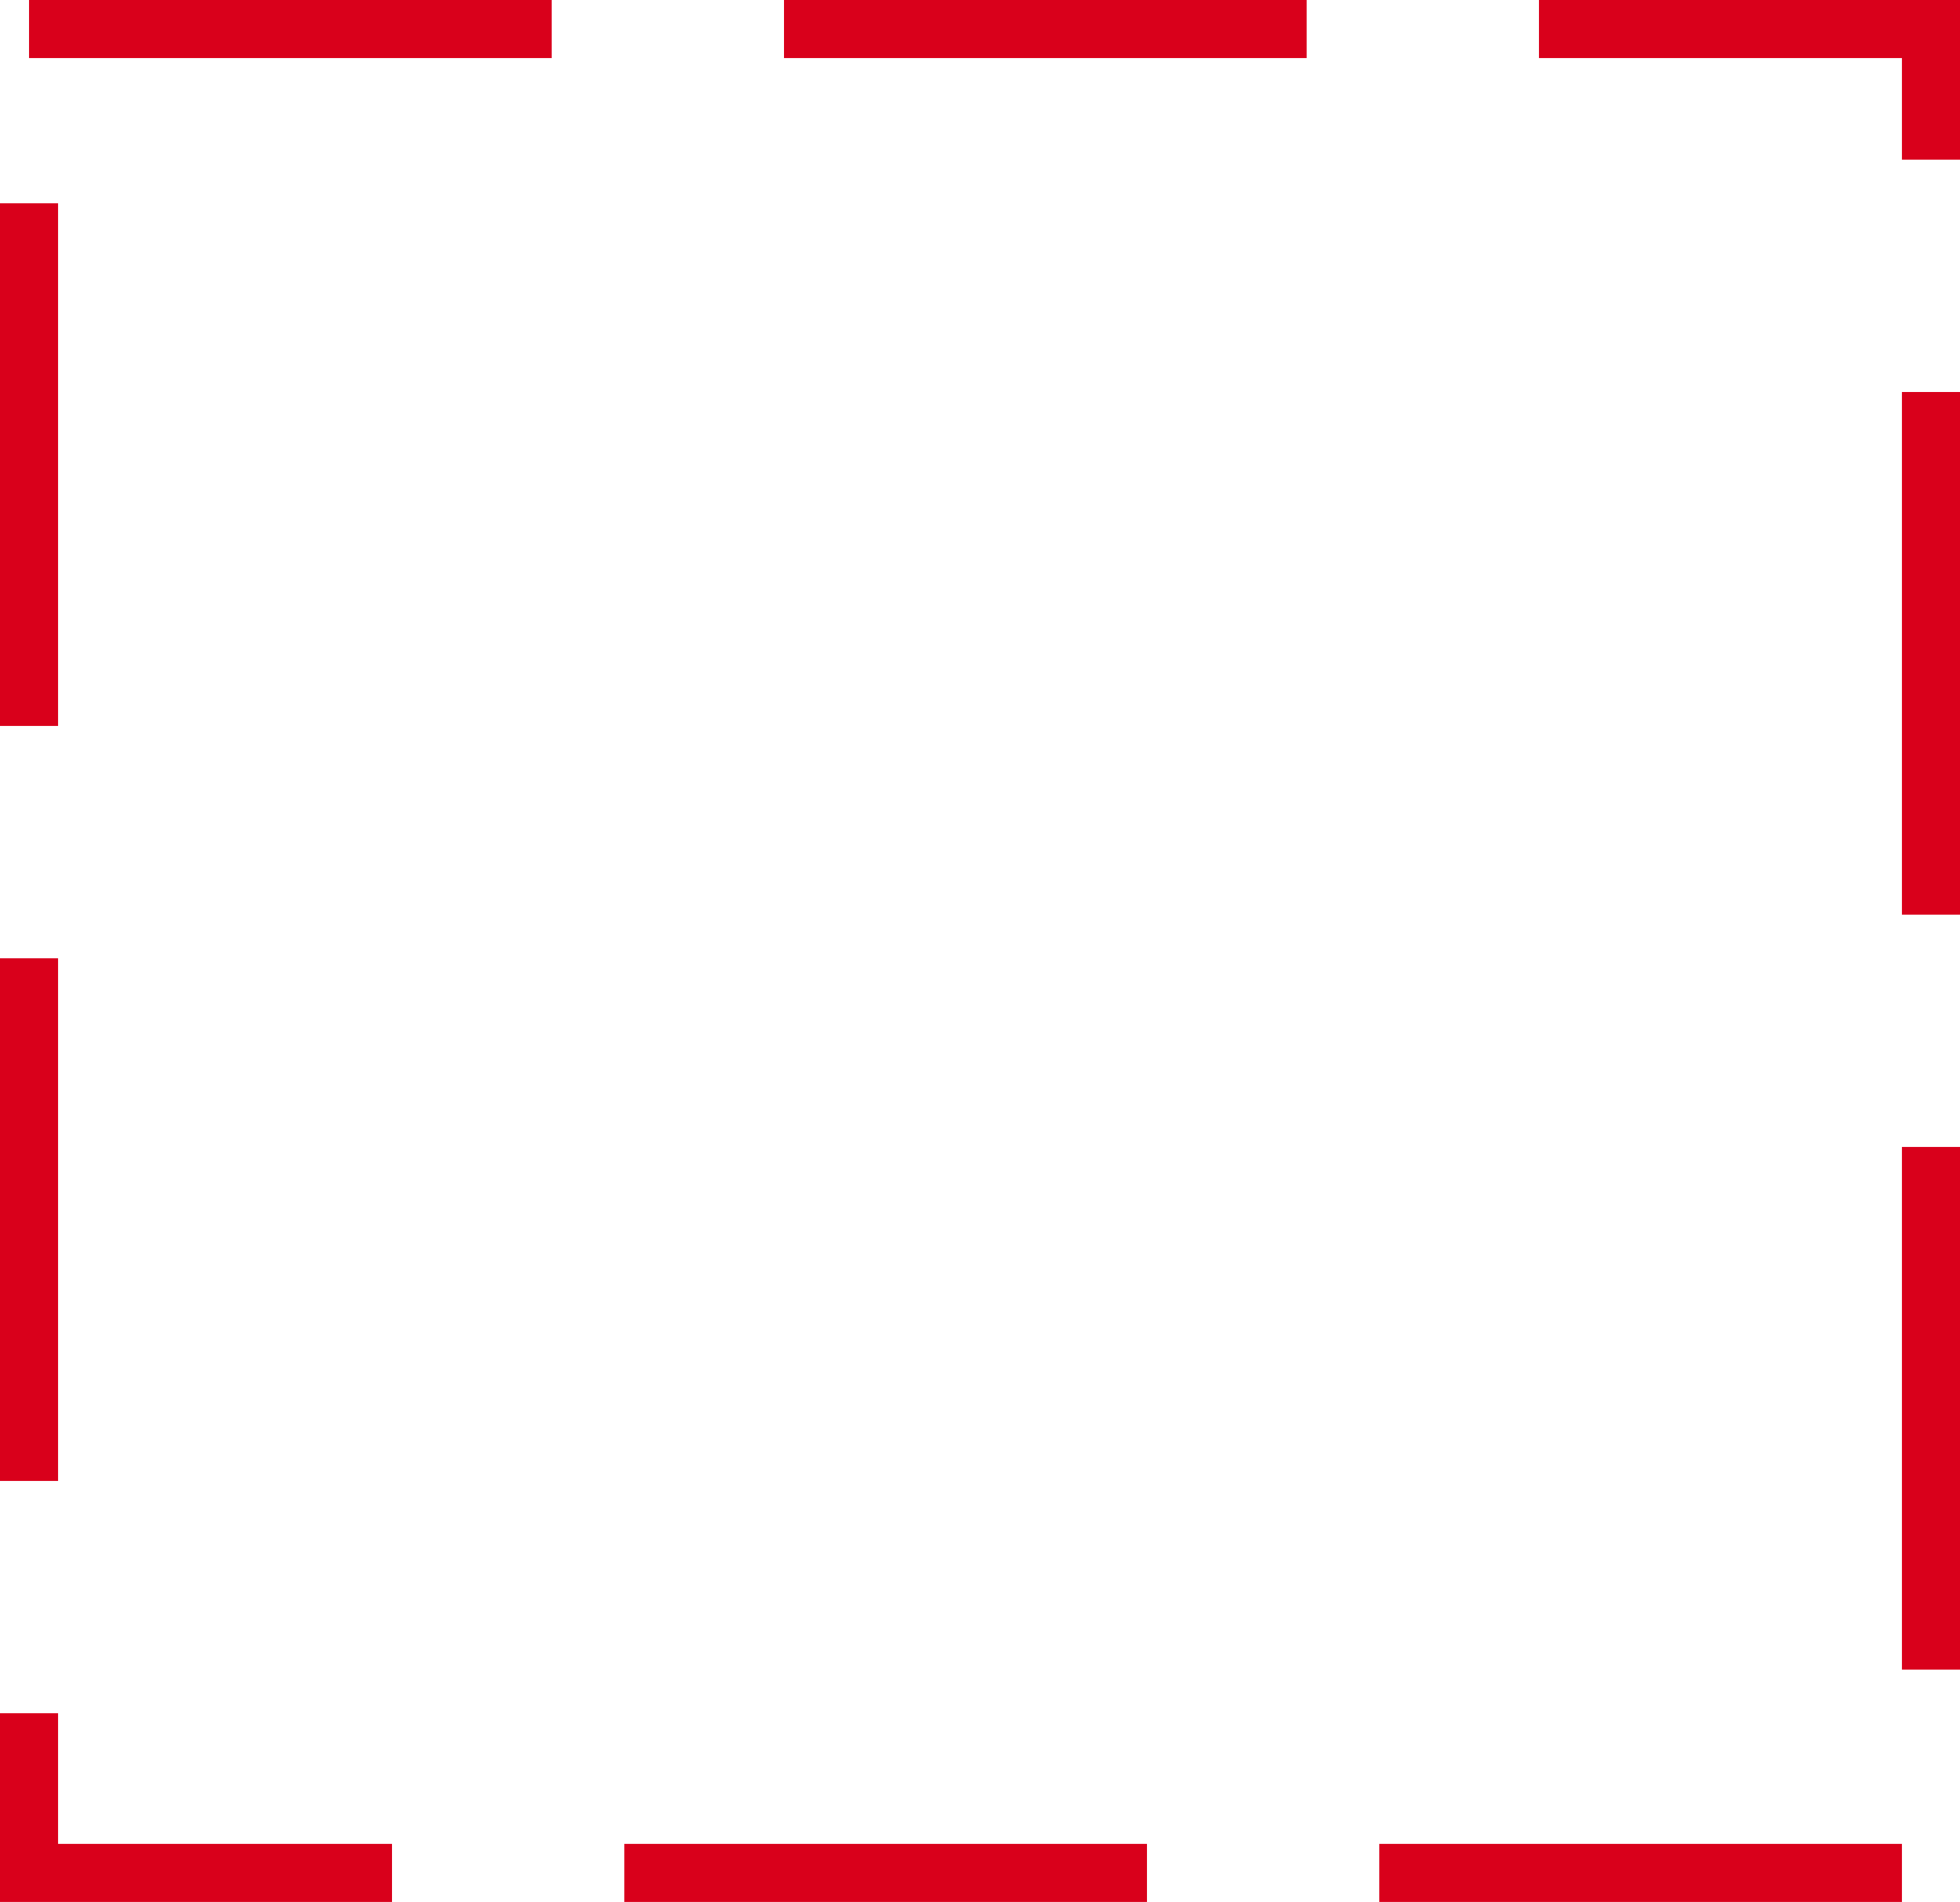 ﻿<?xml version="1.0" encoding="utf-8"?>
<svg version="1.1" xmlns:xlink="http://www.w3.org/1999/xlink" width="135px" height="131px" xmlns="http://www.w3.org/2000/svg">
  <g transform="matrix(1 0 0 1 -932 -3817 )">
    <path d="M 936 3821  L 1063 3821  L 1063 3944  L 936 3944  L 936 3821  Z " fill-rule="nonzero" fill="#ffffff" stroke="none" fill-opacity="0" />
    <path d="M 934 3819  L 1065 3819  L 1065 3946  L 934 3946  L 934 3819  Z " stroke-width="4" stroke-dasharray="36,16" stroke="#d9001b" fill="none" />
  </g>
</svg>